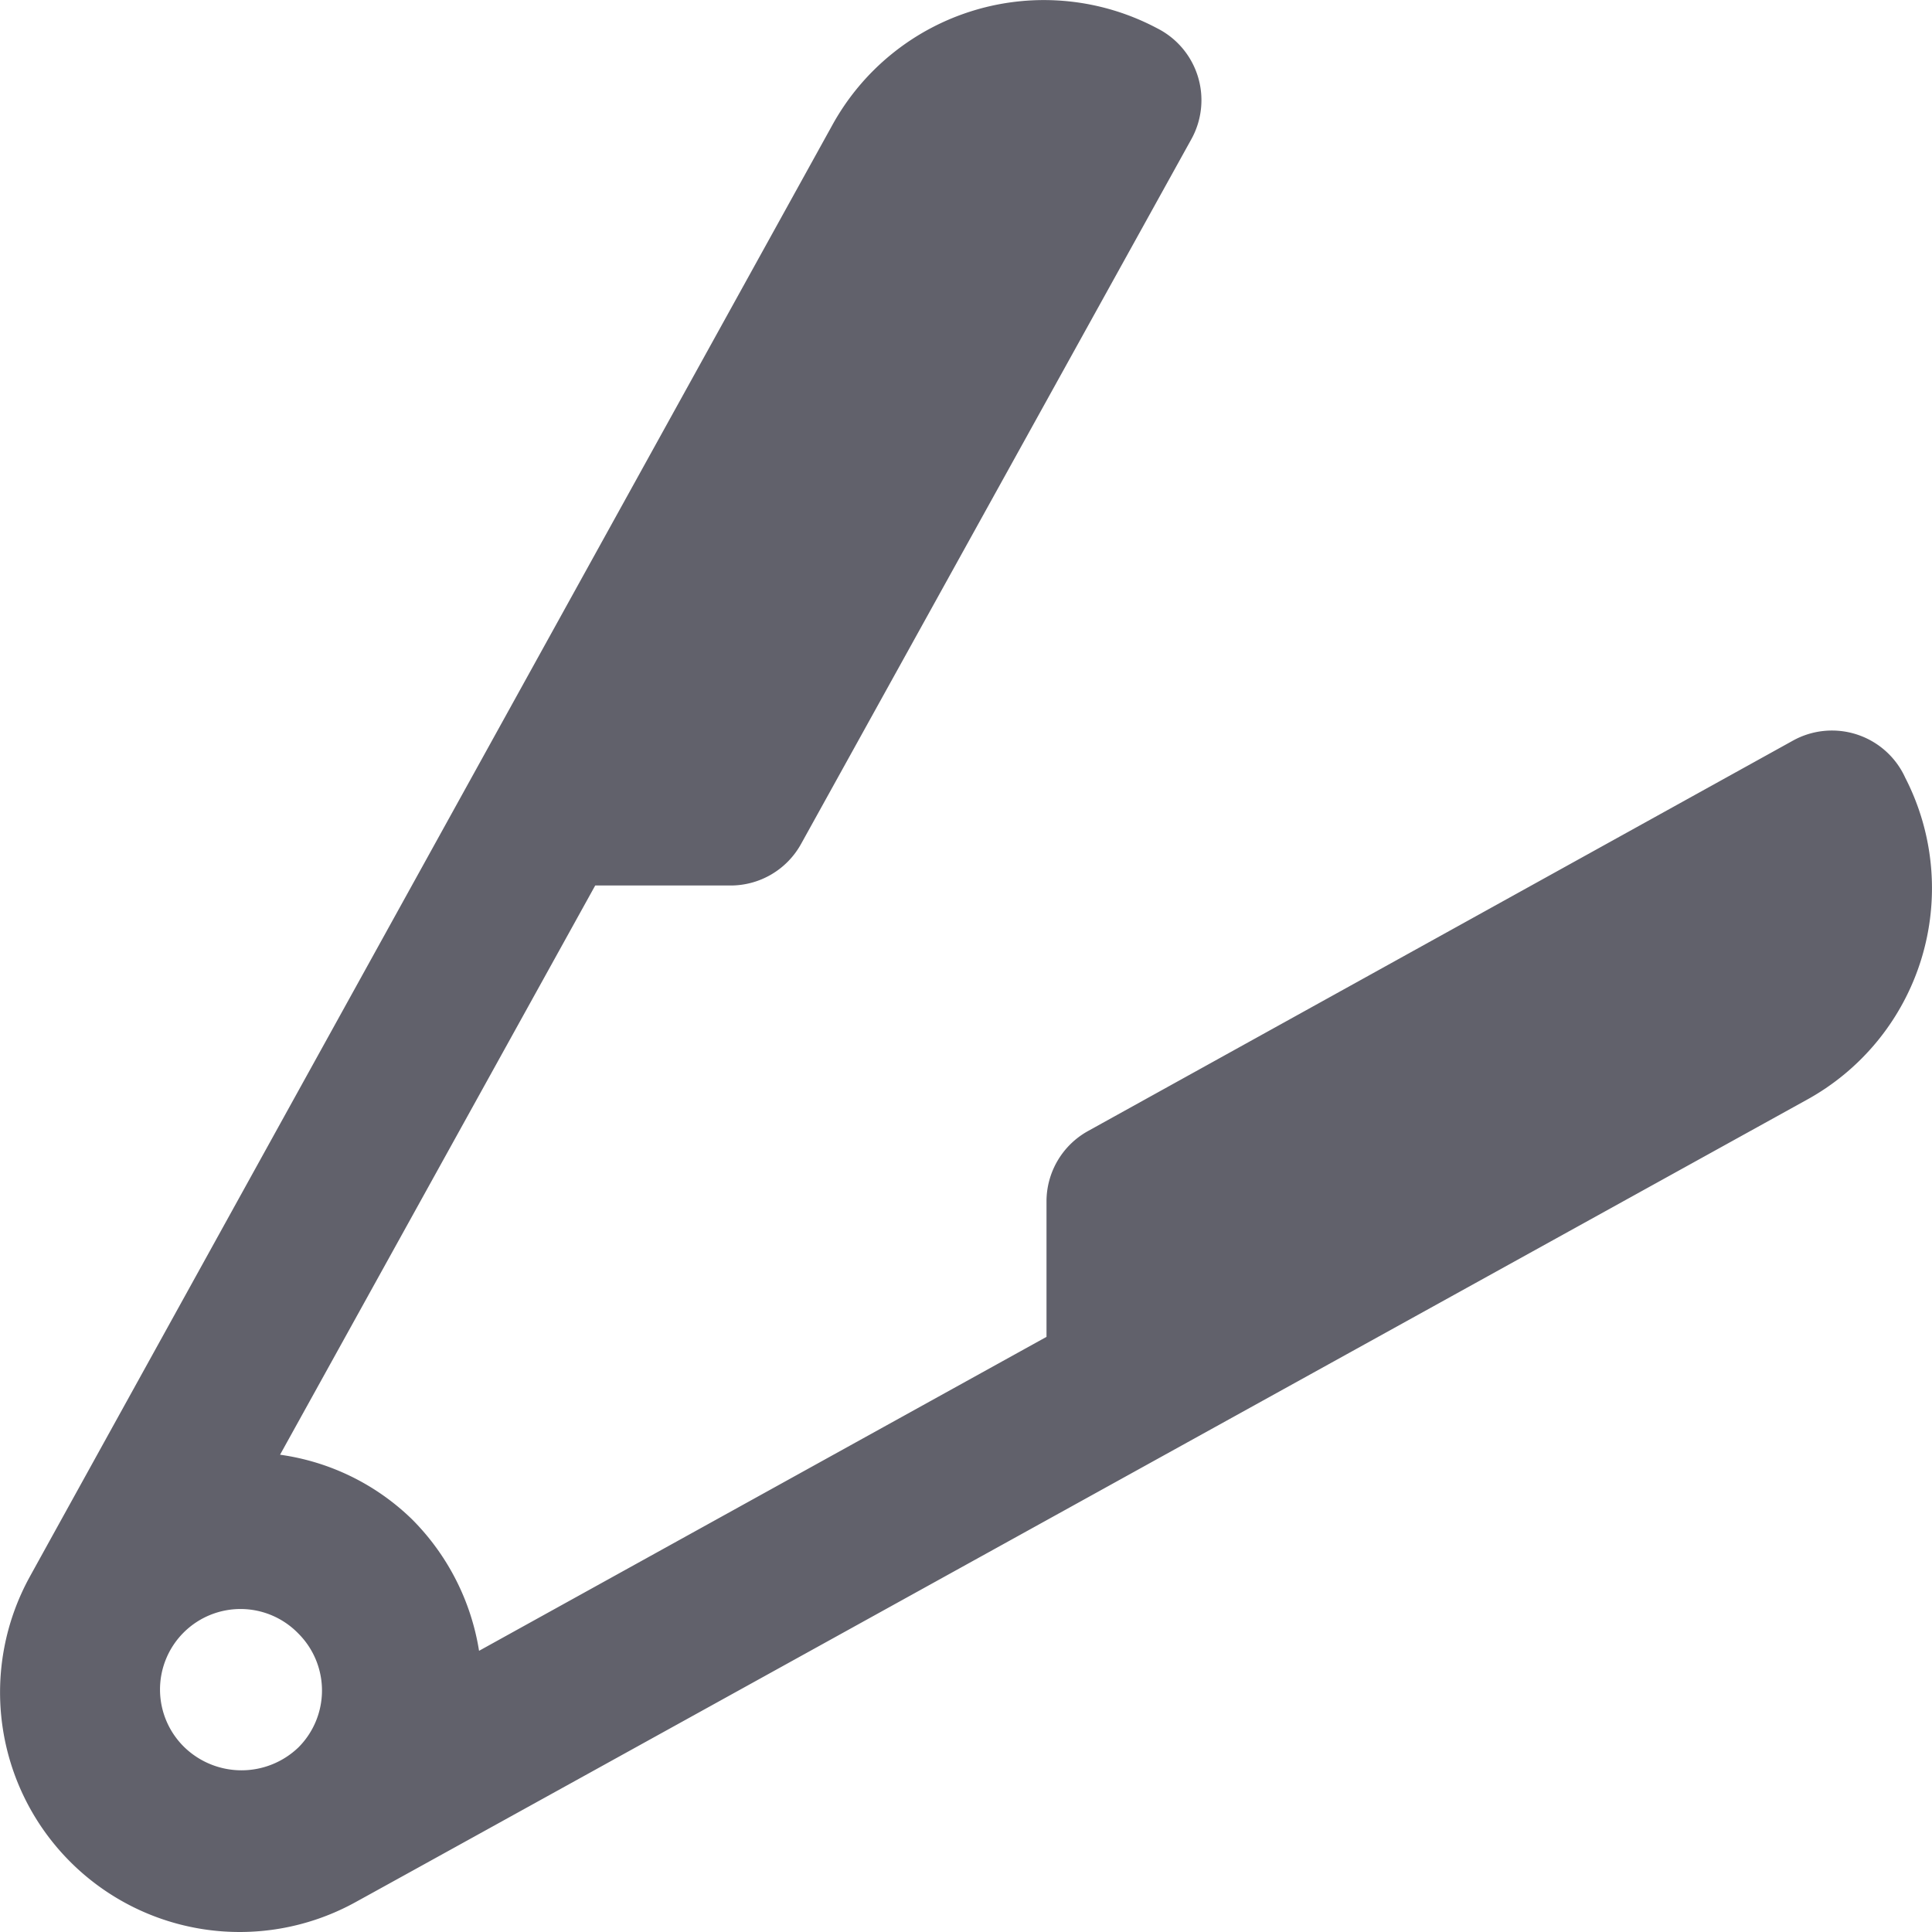 <svg xmlns="http://www.w3.org/2000/svg" height="24" width="24" viewBox="0 0 24 24"><title>hair straightener 4</title><g fill="#61616b" class="nc-icon-wrapper"><path d="M23.668,9.662A1,1,0,0,0,22.273,9.2l-8.757,4.85a1,1,0,0,0-.516.875v1.682l-7.049,3.9a2.975,2.975,0,0,0-.829-1.63h0a2.929,2.929,0,0,0-1.643-.806L7.394,11H9.076a1,1,0,0,0,.875-.516L14.8,1.728A1,1,0,0,0,14.372.35a3,3,0,0,0-4.037,1.212S.381,19.564.37,19.587a2.977,2.977,0,0,0,4.012,4.061c.034-.014,18.05-9.979,18.05-9.979A3,3,0,0,0,23.668,9.662ZM3.707,21.707a1.021,1.021,0,0,1-1.414,0,1,1,0,1,1,1.414-1.414h0A1,1,0,0,1,3.707,21.707Z" fill="#61616b"></path></g></svg>